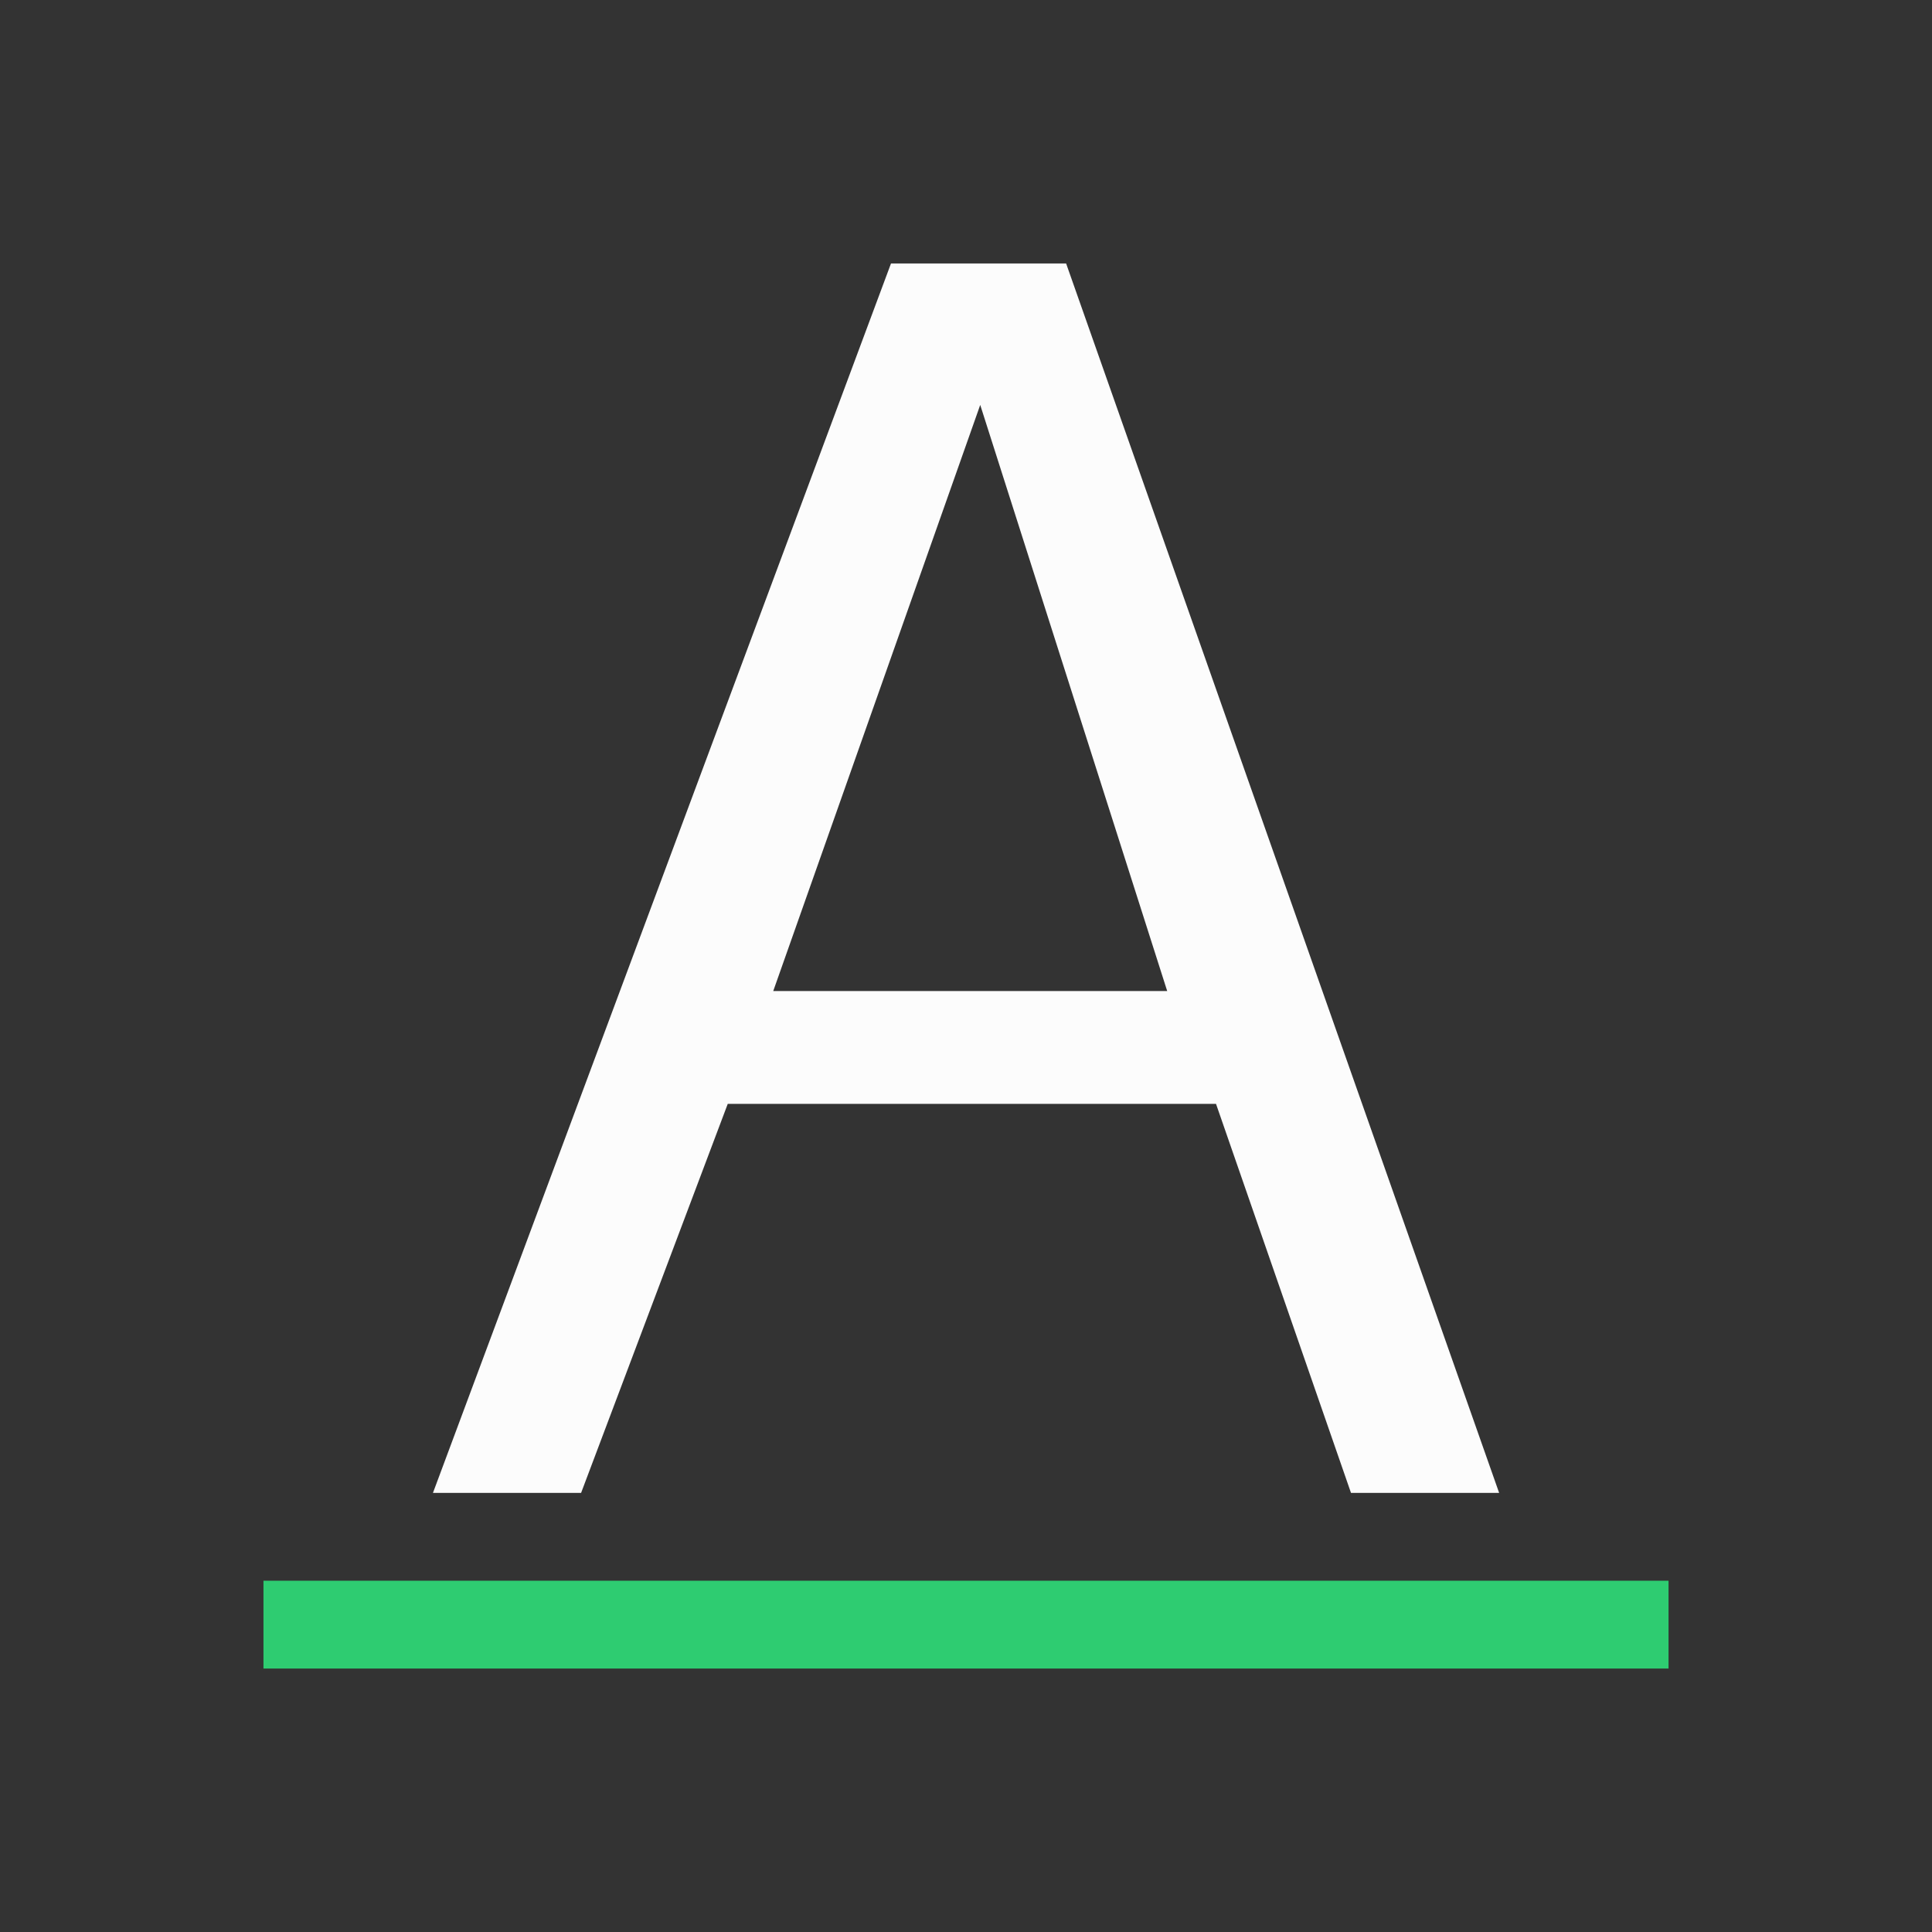<svg xmlns="http://www.w3.org/2000/svg" viewBox="0 0 22 22">
<rect x="0" y="0" width="22" height="22" fill="#333333" stroke="none"/>
<defs id="defs3051">
<style id="current-color-scheme" type="text/css">
.ColorScheme-Text{color:#fcfcfc}
</style>
</defs>
<path d="M10.146 3 4.93 17h1.687l1.67-4.43h5.56L15.384 17h1.687L12.14 3zm1.016 1.611 2.129 6.674H8.805z" class="ColorScheme-Text" style="fill:currentColor;fill-opacity:1;stroke:none"/>
<path d="M3 18v1h16v-1z" style="fill:#2ecc71;fill-opacity:1;stroke:none"/>
</svg>
